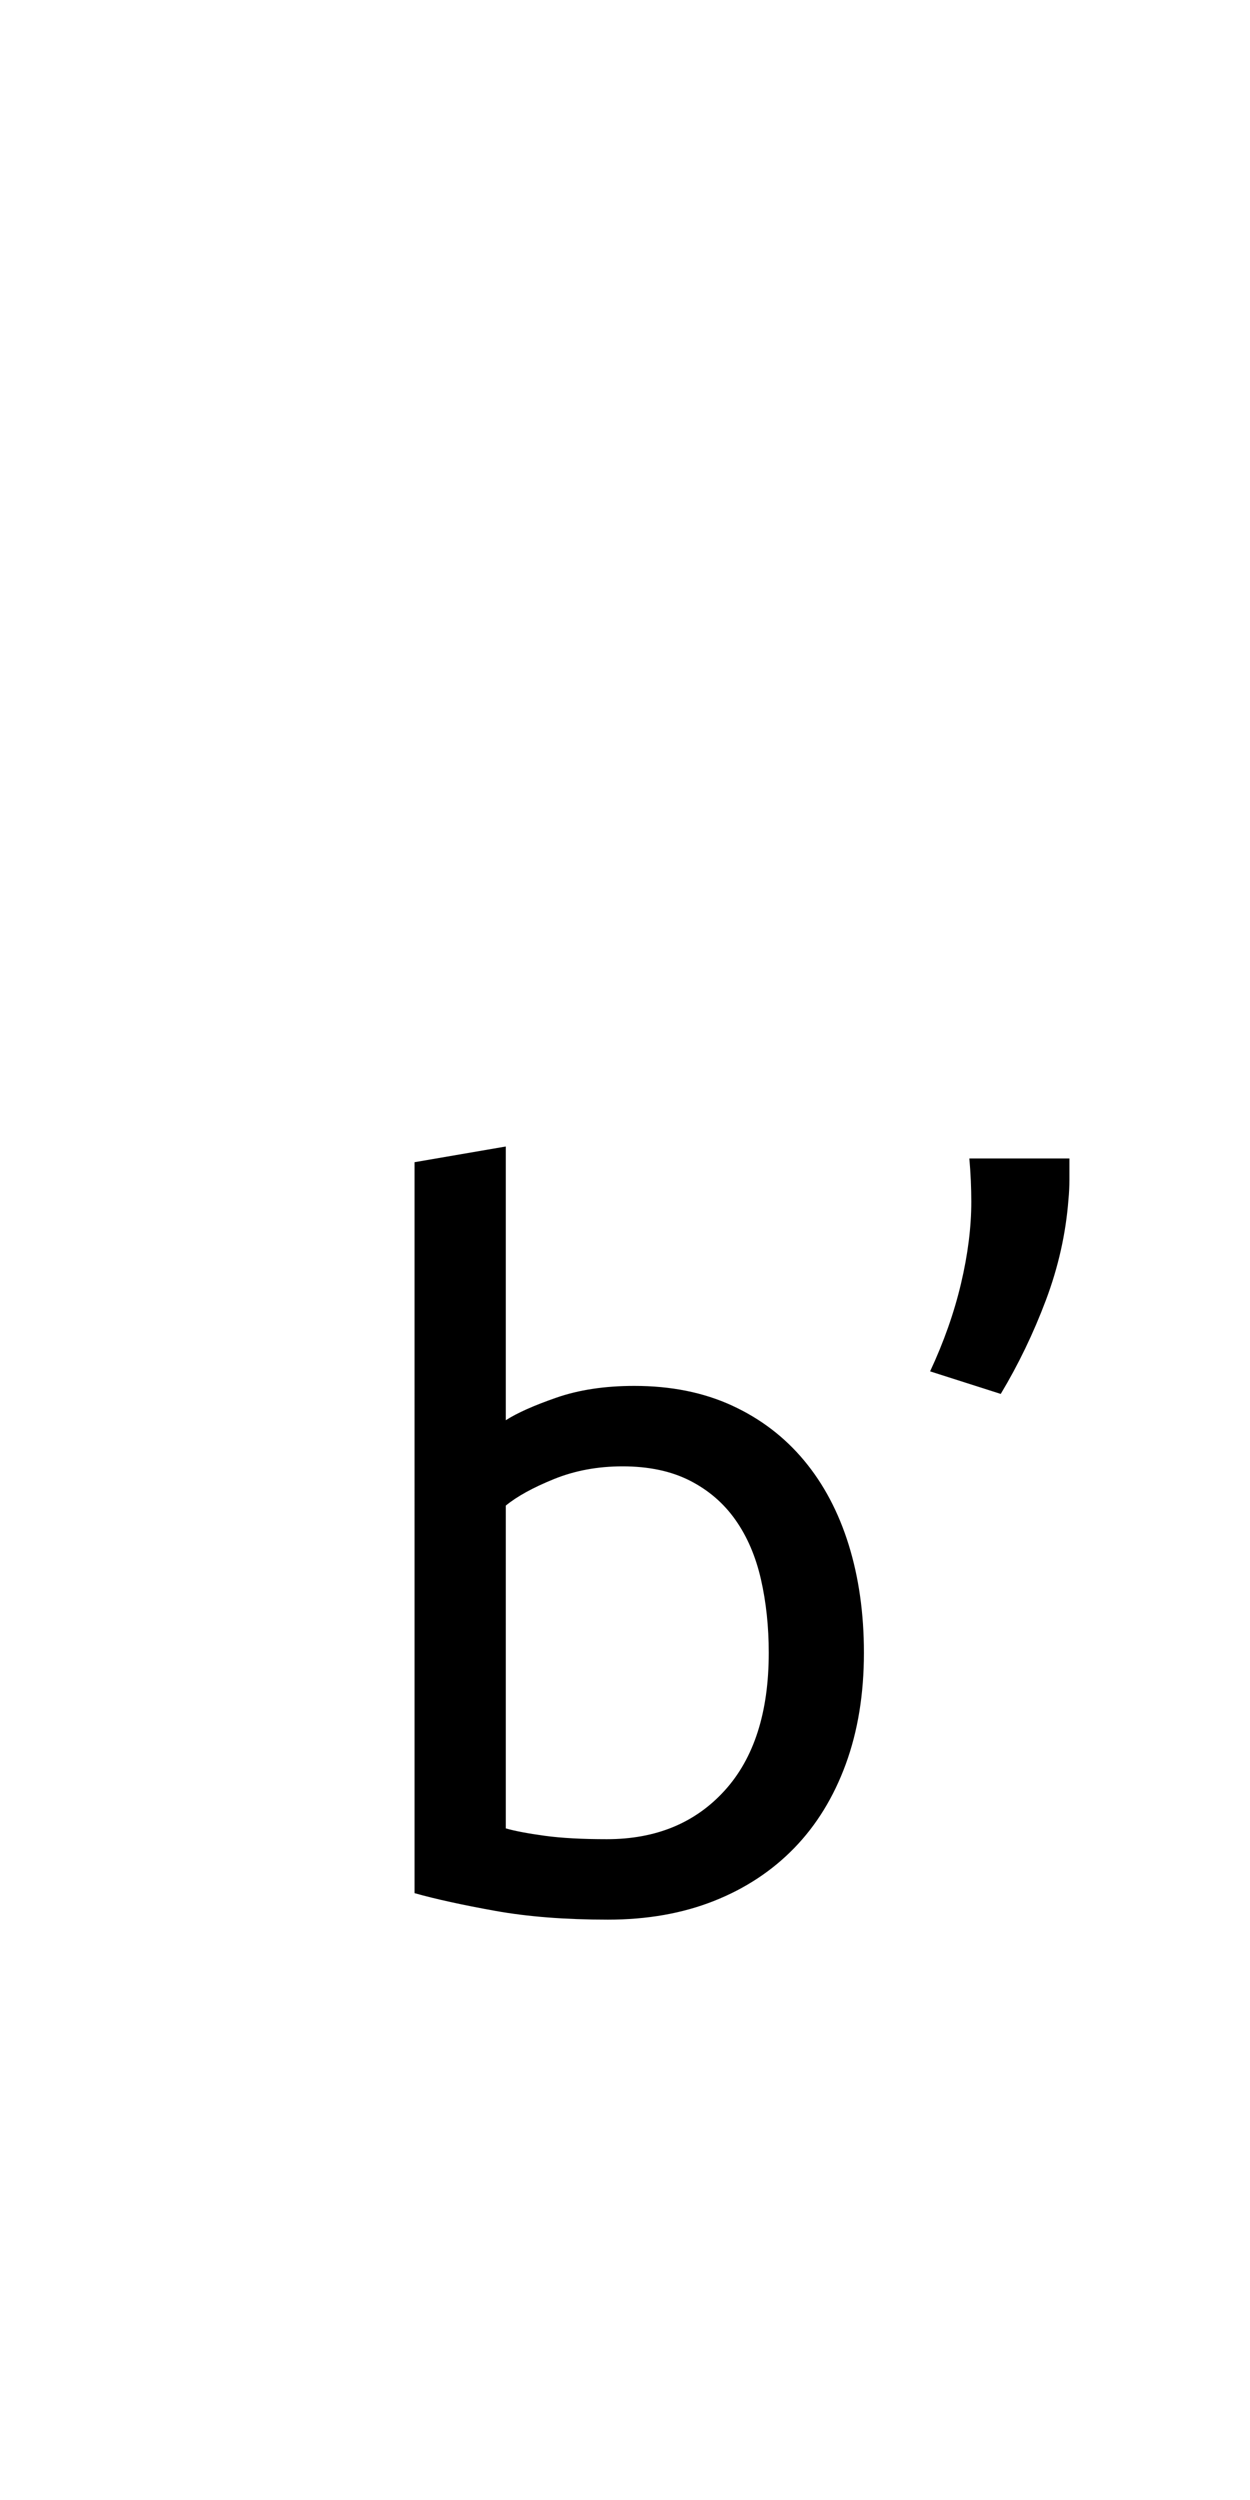 <?xml version="1.0" encoding="utf-8"?>
<!-- Generator: Adobe Illustrator 16.0.0, SVG Export Plug-In . SVG Version: 6.00 Build 0)  -->
<!DOCTYPE svg PUBLIC "-//W3C//DTD SVG 1.1//EN" "http://www.w3.org/Graphics/SVG/1.1/DTD/svg11.dtd">
<svg version="1.1" xmlns="http://www.w3.org/2000/svg" xmlns:xlink="http://www.w3.org/1999/xlink" x="0px" y="0px"
	 width="283.465px" height="566.93px" viewBox="0 0 283.465 566.93" enable-background="new 0 0 283.465 566.93"
	 xml:space="preserve">
<g id="fond" display="none">
	
		<rect x="-6843.605" y="-8544.855" display="inline" fill-rule="evenodd" clip-rule="evenodd" fill="#58595B" width="16654.492" height="16572.797"/>
</g>
<g id="en_cours">
</g>
<g id="fini">
	<g>
		<path d="M114.7,322.071c2.521-1.631,6.341-3.338,11.458-5.118c5.118-1.779,11.014-2.67,17.689-2.67
			c8.305,0,15.686,1.484,22.138,4.45c6.453,2.969,11.904,7.12,16.354,12.46c4.45,5.34,7.822,11.72,10.124,19.135
			c2.298,7.419,3.449,15.575,3.449,24.475c0,9.345-1.374,17.766-4.116,25.254c-2.747,7.491-6.64,13.833-11.681,19.023
			c-5.044,5.193-11.125,9.199-18.245,12.015c-7.12,2.816-15.13,4.228-24.03,4.228c-9.644,0-18.172-0.667-25.587-2.002
			c-7.419-1.336-13.5-2.671-18.245-4.006V263.554l20.692-3.56V322.071z M114.7,414.63c2.076,0.595,5.006,1.15,8.789,1.669
			c3.783,0.521,8.49,0.778,14.129,0.778c11.125,0,20.024-3.671,26.7-11.014c6.675-7.342,10.012-17.762,10.012-31.261
			c0-5.931-0.594-11.493-1.78-16.688c-1.189-5.19-3.115-9.679-5.785-13.461s-6.119-6.748-10.346-8.899
			c-4.228-2.149-9.31-3.227-15.241-3.227c-5.639,0-10.829,0.967-15.575,2.893c-4.749,1.93-8.382,3.932-10.902,6.007V414.63z"/>
	</g>
	<g>
		<path d="M242.515,262.705c0,1.634,0,3.226,0,4.783s-0.076,3.08-0.222,4.562c-0.595,7.714-2.302,15.317-5.118,22.806
			c-2.819,7.492-6.23,14.573-10.235,21.249l-16.02-5.118c3.115-6.675,5.451-13.312,7.009-19.913
			c1.558-6.599,2.336-12.794,2.336-18.579c0-1.48-0.039-3.076-0.111-4.783c-0.077-1.704-0.188-3.372-0.334-5.006H242.515z"/>
	</g>
</g>
</svg>
